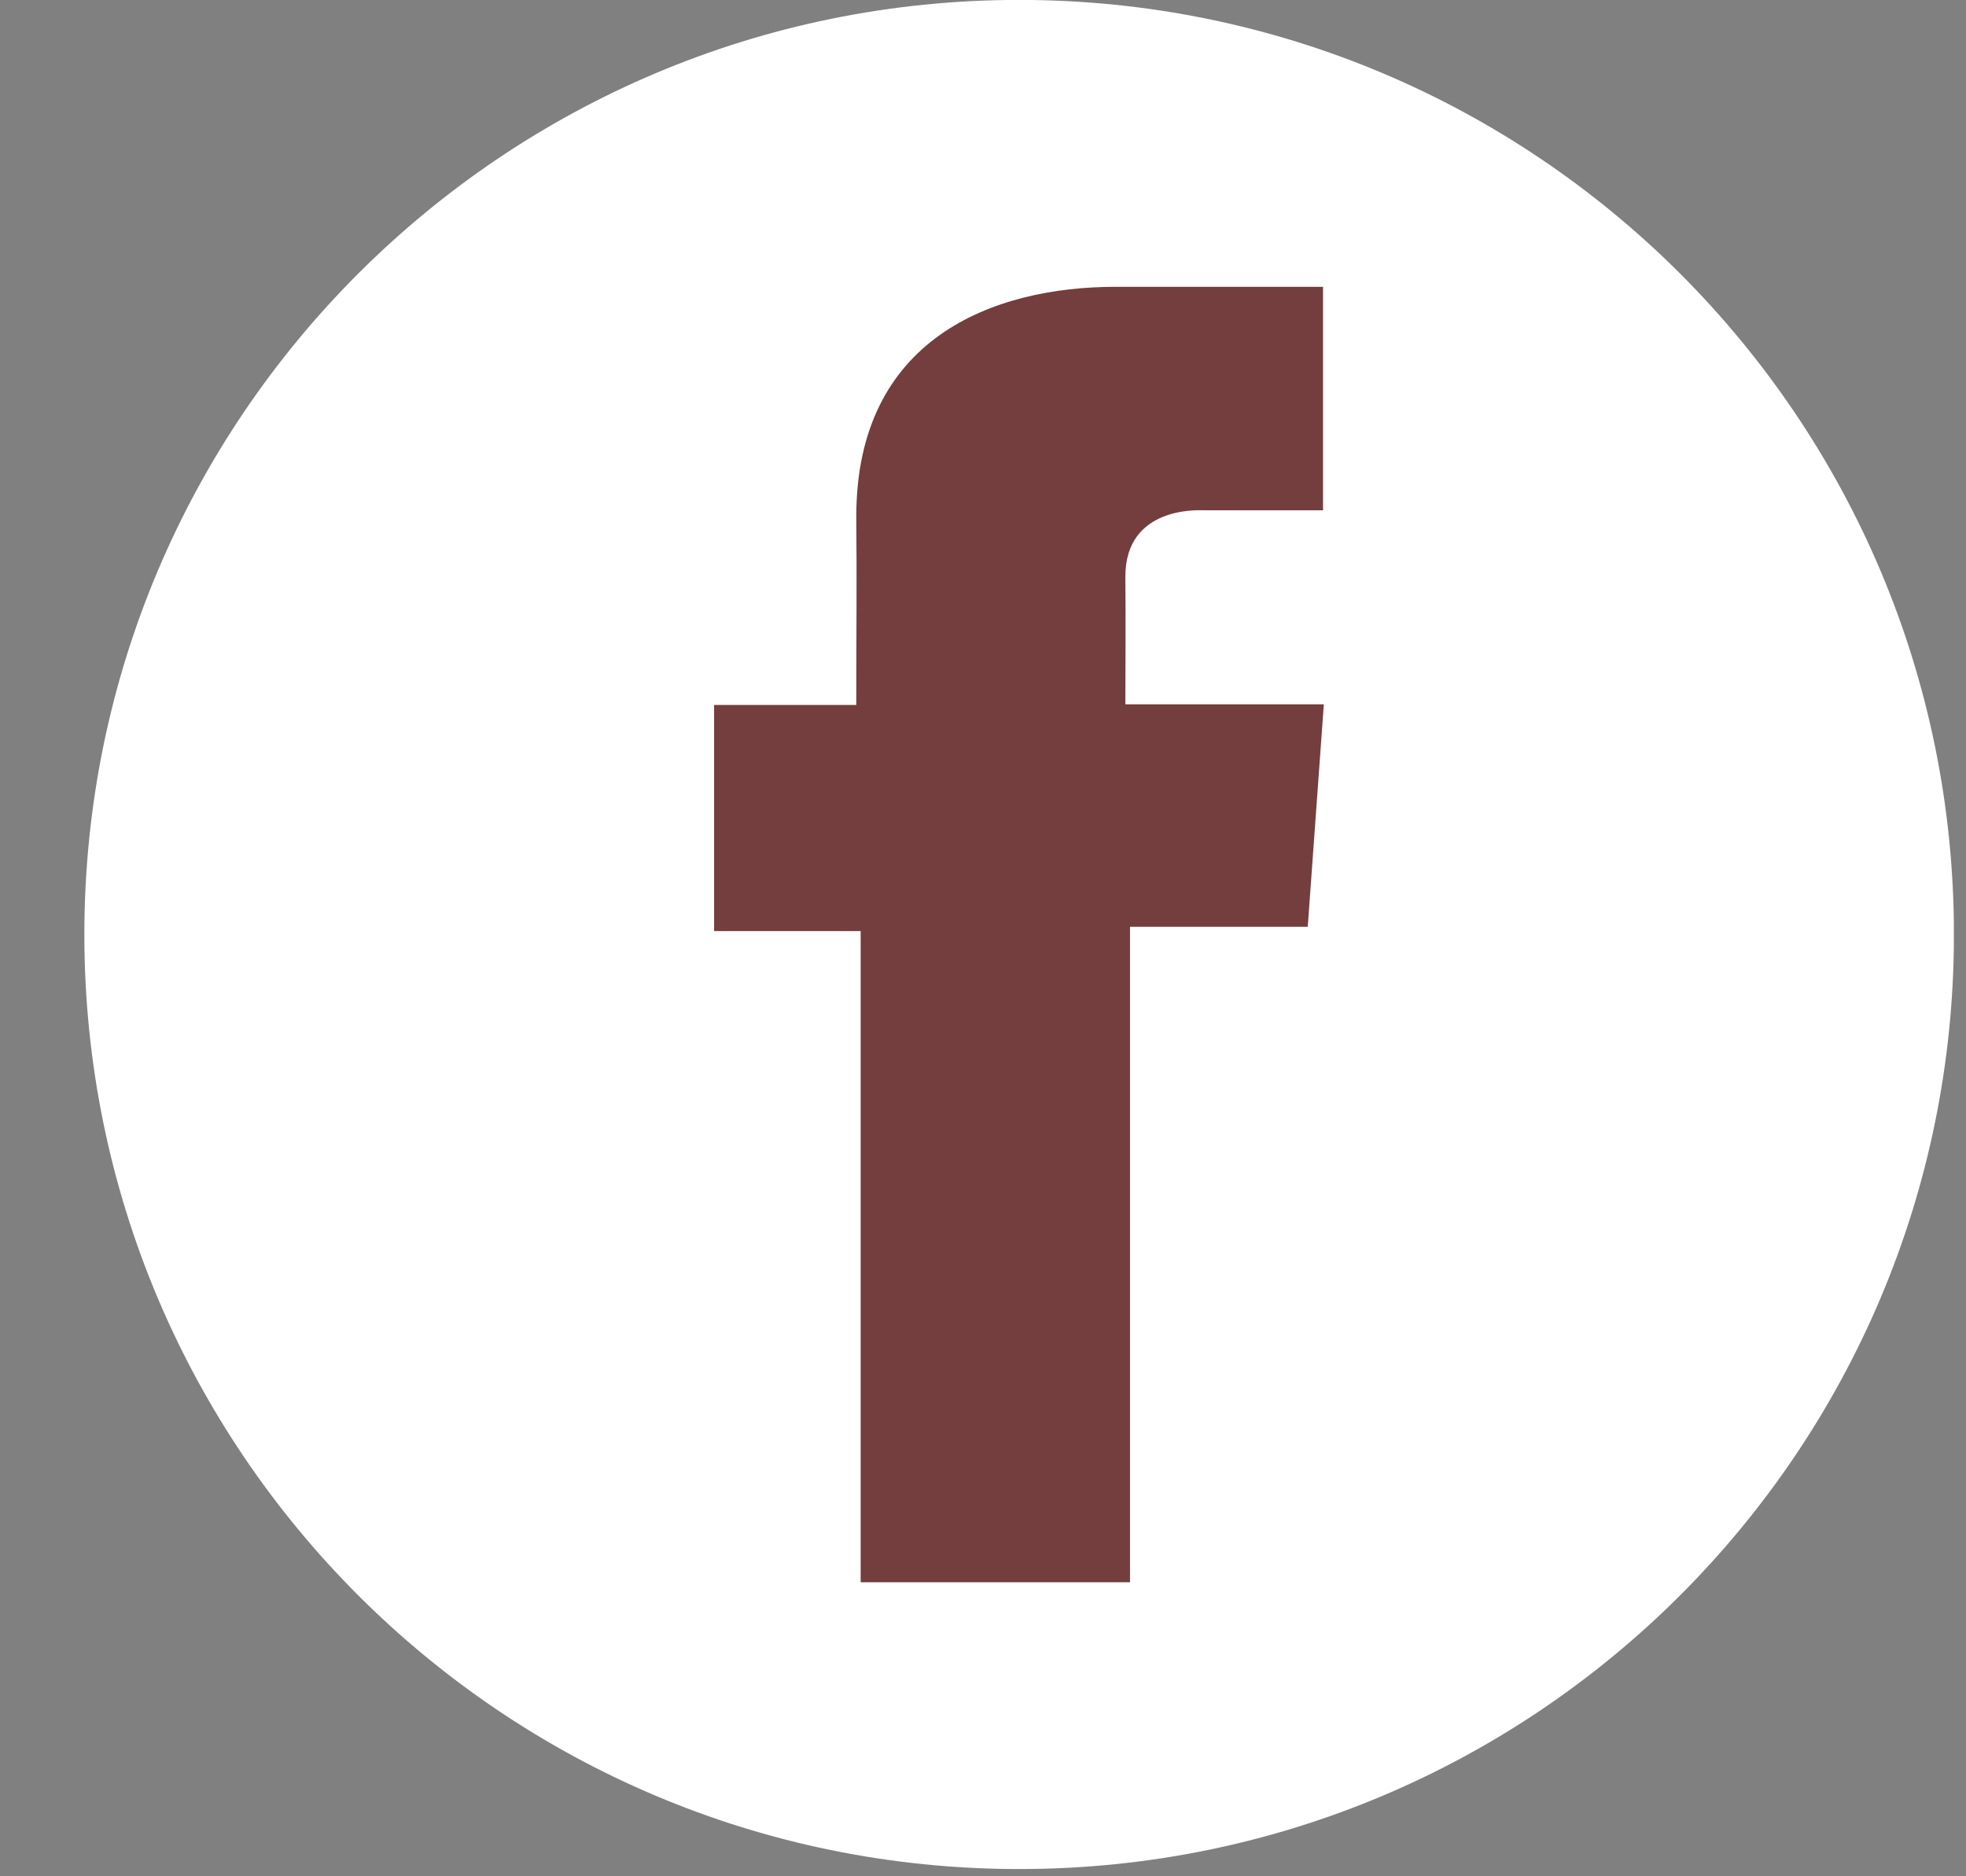 <svg width="22" height="21" viewBox="0 0 22 21" fill="none" xmlns="http://www.w3.org/2000/svg">
<rect x="0" y="0" width="22" height="21" fill="#808080" stroke="none"/>
<g clip-path="url(#clip0_15_384)">
<path d="M11.405 20.919C17.182 20.919 21.865 16.236 21.865 10.459C21.865 4.682 17.182 -0.001 11.405 -0.001C5.628 -0.001 0.944 4.682 0.944 10.459C0.944 16.236 5.628 20.919 11.405 20.919Z" fill="white"/>
<path d="M14.804 3.21H12.487C11.111 3.21 9.582 3.788 9.582 5.782C9.589 6.476 9.582 7.141 9.582 7.89H7.991V10.421H9.631V17.709H12.645V10.373H14.634L14.814 7.883H12.593C12.593 7.883 12.598 6.775 12.593 6.453C12.593 5.665 13.413 5.711 13.462 5.711C13.852 5.711 14.61 5.712 14.805 5.711V3.21H14.804Z" fill="#733e3d"/>
</g>
<defs>
<clipPath id="clip0_15_384">
<rect width="20.92" height="20.92" fill="black" transform="translate(0.944)"/>
</clipPath>
</defs>
</svg>
